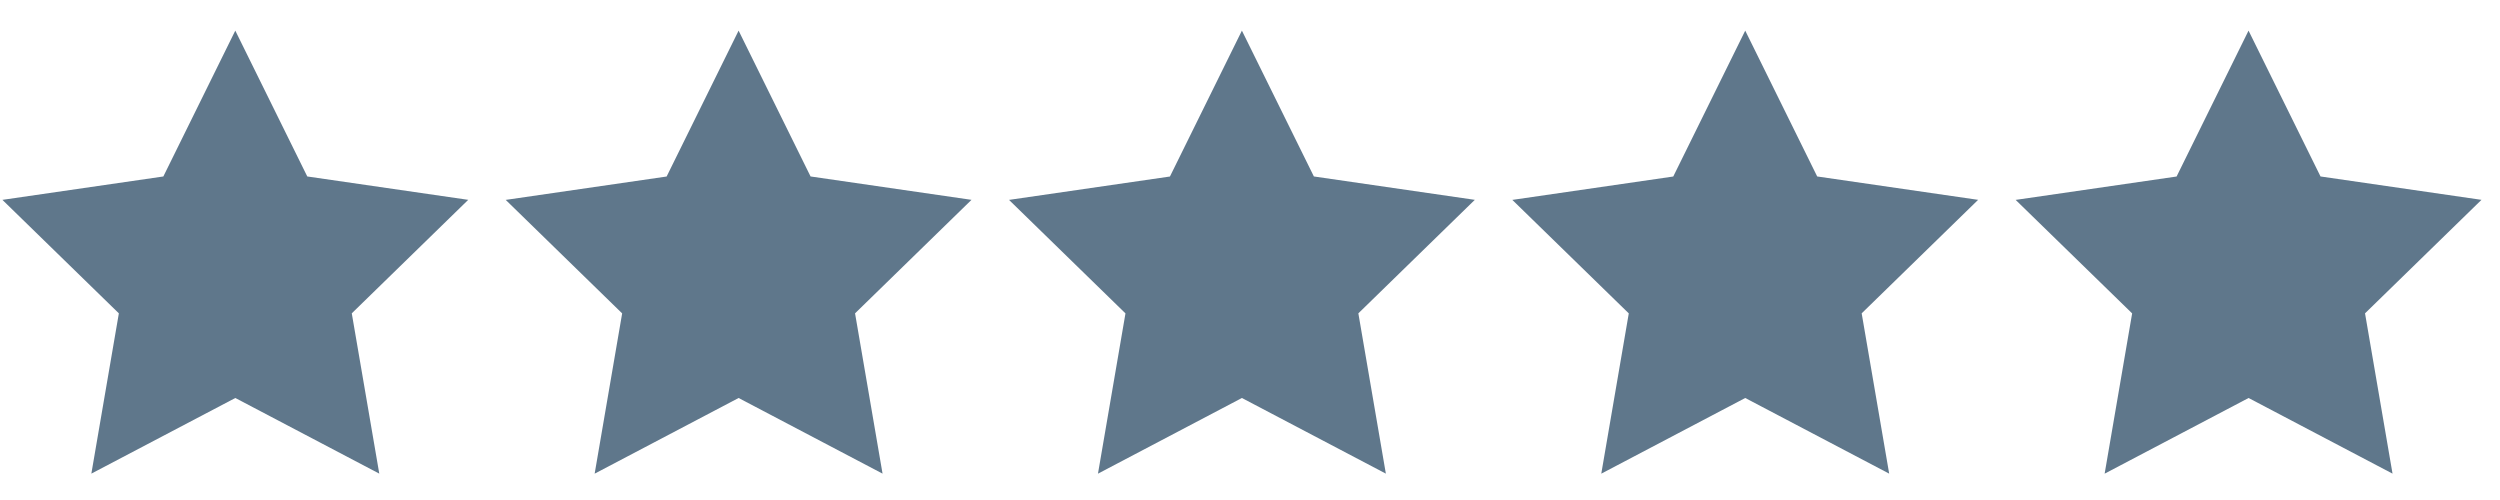 <svg xmlns="http://www.w3.org/2000/svg" width="200" height="40" viewBox="0 0 200 40"><path fill="#5f778b" d="M18.823 2.45l5.758 11.667 12.877 1.87-9.316 9.08 2.2 12.824-11.516-6.052L7.308 37.89l2.2-12.822-9.317-9.08 12.876-1.87zm40.265 0l5.757 11.667 12.875 1.87-9.316 9.08 2.2 12.824-11.516-6.052-11.516 6.054 2.2-12.822-9.316-9.08 12.874-1.87zm40.264 0l5.758 11.667 12.875 1.87-9.317 9.08 2.2 12.824-11.516-6.052-11.515 6.054 2.2-12.822-9.317-9.08 12.874-1.87zm40.266 0l5.757 11.667 12.875 1.87-9.316 9.08 2.2 12.824-11.516-6.052-11.516 6.054 2.2-12.822-9.317-9.08 12.875-1.87zm40.265 0l5.758 11.667 12.877 1.87-9.316 9.08 2.2 12.824-11.516-6.052-11.515 6.054 2.2-12.822-9.32-9.08 12.876-1.87z"/></svg>